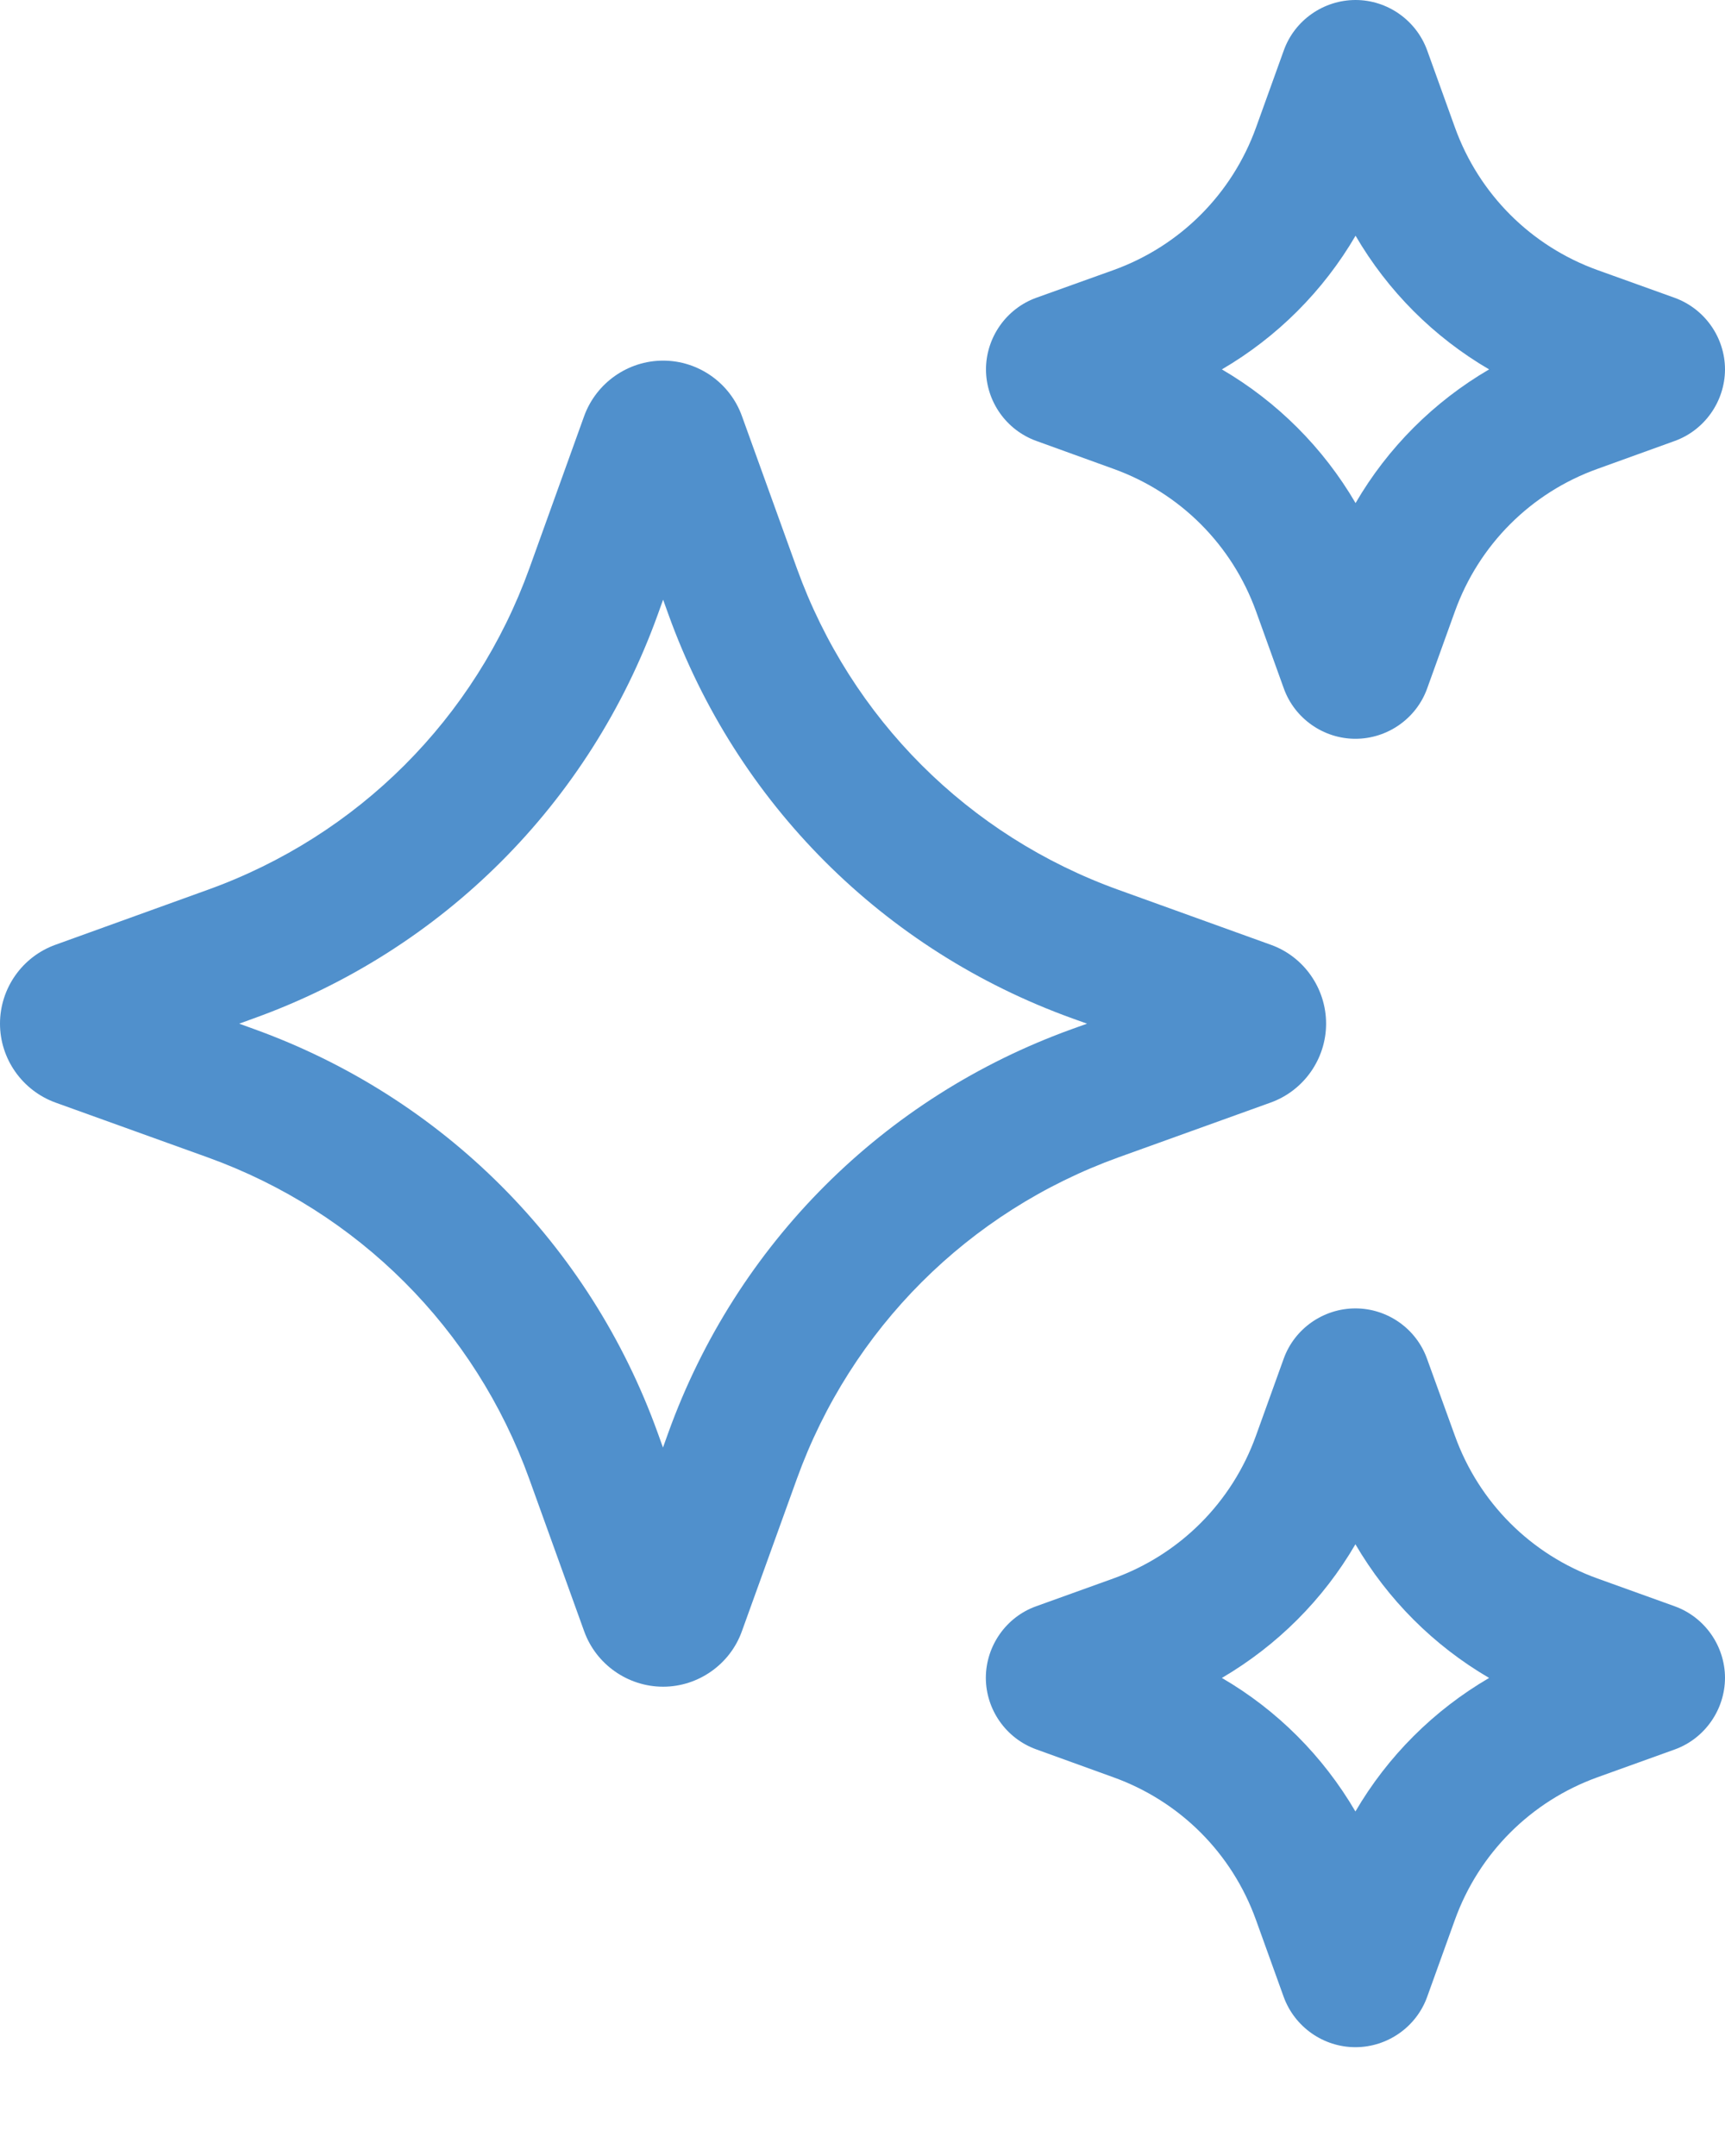 <svg width="12" height="15" viewBox="0 0 12 15" fill="none" xmlns="http://www.w3.org/2000/svg">
<path d="M8.839 7.671C9.07 7.588 9.225 7.367 9.225 7.122C9.225 6.876 9.07 6.655 8.84 6.573L7.781 6.191C6.736 5.815 5.92 4.999 5.543 3.953L5.161 2.894C5.078 2.664 4.858 2.509 4.613 2.509C4.368 2.509 4.148 2.664 4.064 2.894L3.683 3.953C3.306 4.999 2.49 5.815 1.444 6.191L0.386 6.573C0.155 6.656 0 6.876 0 7.122C0 7.367 0.155 7.587 0.386 7.671L1.444 8.052C2.49 8.429 3.305 9.244 3.682 10.29L4.064 11.35C4.147 11.58 4.368 11.735 4.613 11.735C4.858 11.735 5.079 11.579 5.161 11.349L5.543 10.29C5.92 9.245 6.736 8.429 7.781 8.052L8.839 7.671ZM7.459 7.159C6.146 7.632 5.122 8.656 4.649 9.968L4.612 10.071L4.575 9.968C4.102 8.656 3.078 7.632 1.766 7.159L1.664 7.122L1.766 7.085C3.079 6.612 4.103 5.588 4.576 4.275L4.613 4.172L4.65 4.275C5.123 5.588 6.147 6.612 7.459 7.085L7.562 7.122L7.459 7.159Z" fill="#5090CC"/>
<path d="M7.21 3.068L7.746 3.262C8.21 3.429 8.571 3.791 8.738 4.254L8.931 4.79C9.006 4.999 9.207 5.14 9.429 5.14C9.652 5.14 9.853 4.999 9.928 4.79L10.121 4.254C10.288 3.79 10.65 3.428 11.113 3.262L11.65 3.068C11.858 2.993 11.999 2.793 12 2.571C12 2.35 11.861 2.149 11.65 2.072L11.113 1.879C10.65 1.712 10.288 1.35 10.121 0.886L9.928 0.35C9.852 0.141 9.652 0 9.43 0C9.207 0 9.006 0.141 8.931 0.35L8.738 0.886C8.571 1.35 8.209 1.712 7.746 1.879L7.208 2.072C6.999 2.148 6.859 2.349 6.859 2.571C6.86 2.794 7.001 2.993 7.21 3.068ZM9.43 1.64C9.655 2.026 9.974 2.345 10.359 2.57C9.974 2.795 9.654 3.115 9.43 3.5C9.205 3.115 8.885 2.795 8.5 2.57C8.885 2.345 9.205 2.025 9.43 1.64Z" fill="#5090CC"/>
<path d="M11.649 11.175L11.113 10.982C10.649 10.815 10.288 10.453 10.121 9.989L9.927 9.453C9.852 9.244 9.652 9.103 9.429 9.103C9.206 9.103 9.005 9.244 8.93 9.453L8.737 9.989C8.57 10.453 8.208 10.815 7.745 10.982L7.209 11.175C7 11.249 6.859 11.45 6.858 11.672C6.858 11.894 6.998 12.095 7.209 12.171L7.745 12.365C8.209 12.532 8.57 12.893 8.737 13.357L8.93 13.893C9.006 14.102 9.206 14.243 9.429 14.243C9.652 14.243 9.853 14.102 9.928 13.893L10.121 13.357C10.288 12.894 10.65 12.532 11.113 12.365L11.652 12.171C11.86 12.095 12 11.894 12 11.672C11.999 11.45 11.858 11.25 11.649 11.175ZM9.429 12.603C9.204 12.218 8.885 11.898 8.5 11.674C8.885 11.448 9.205 11.129 9.429 10.744C9.654 11.129 9.974 11.449 10.359 11.674C9.974 11.899 9.654 12.218 9.429 12.603Z" fill="#5090CC"/>
</svg>

